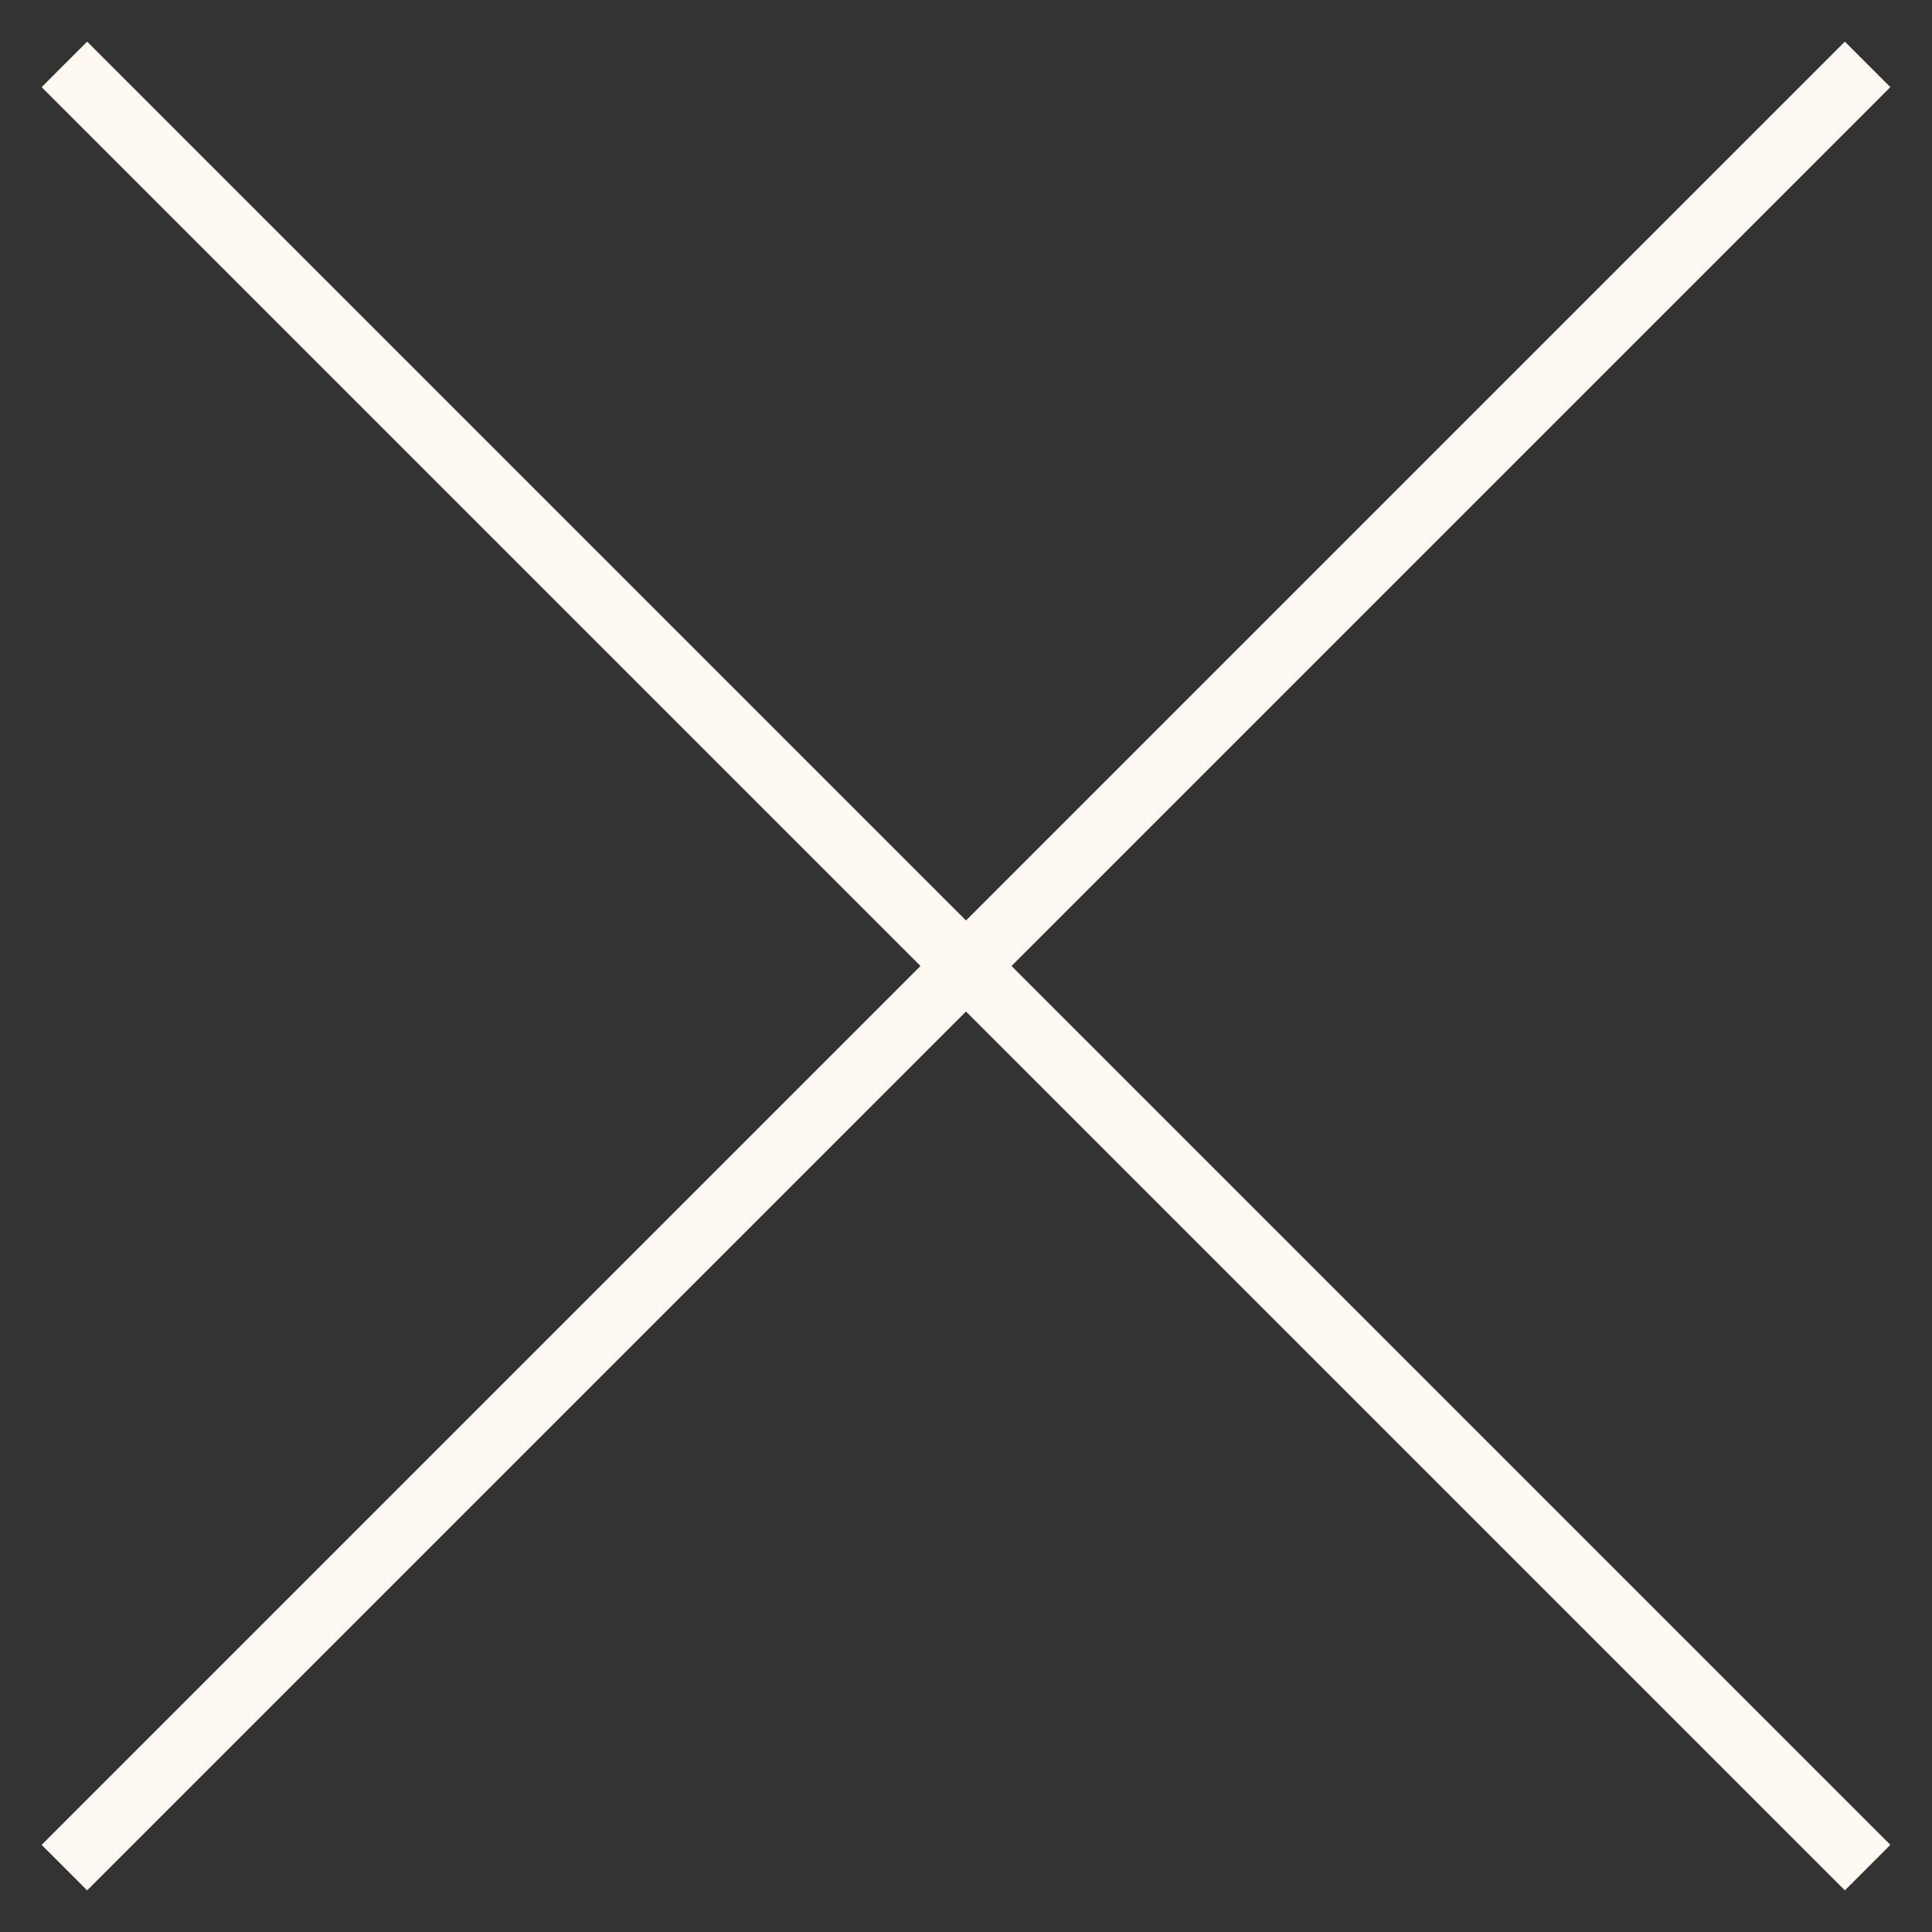 <svg width="30" height="30" viewBox="0 0 30 30" fill="none" xmlns="http://www.w3.org/2000/svg">
<rect x="0" y="0" width="30" height="30" fill="#333333" stroke="none"/>
<path d="M1 1L29 29" stroke="#FFF9F2"/>
<path d="M29 1L1 29" stroke="#FFF9F2"/>
</svg>
